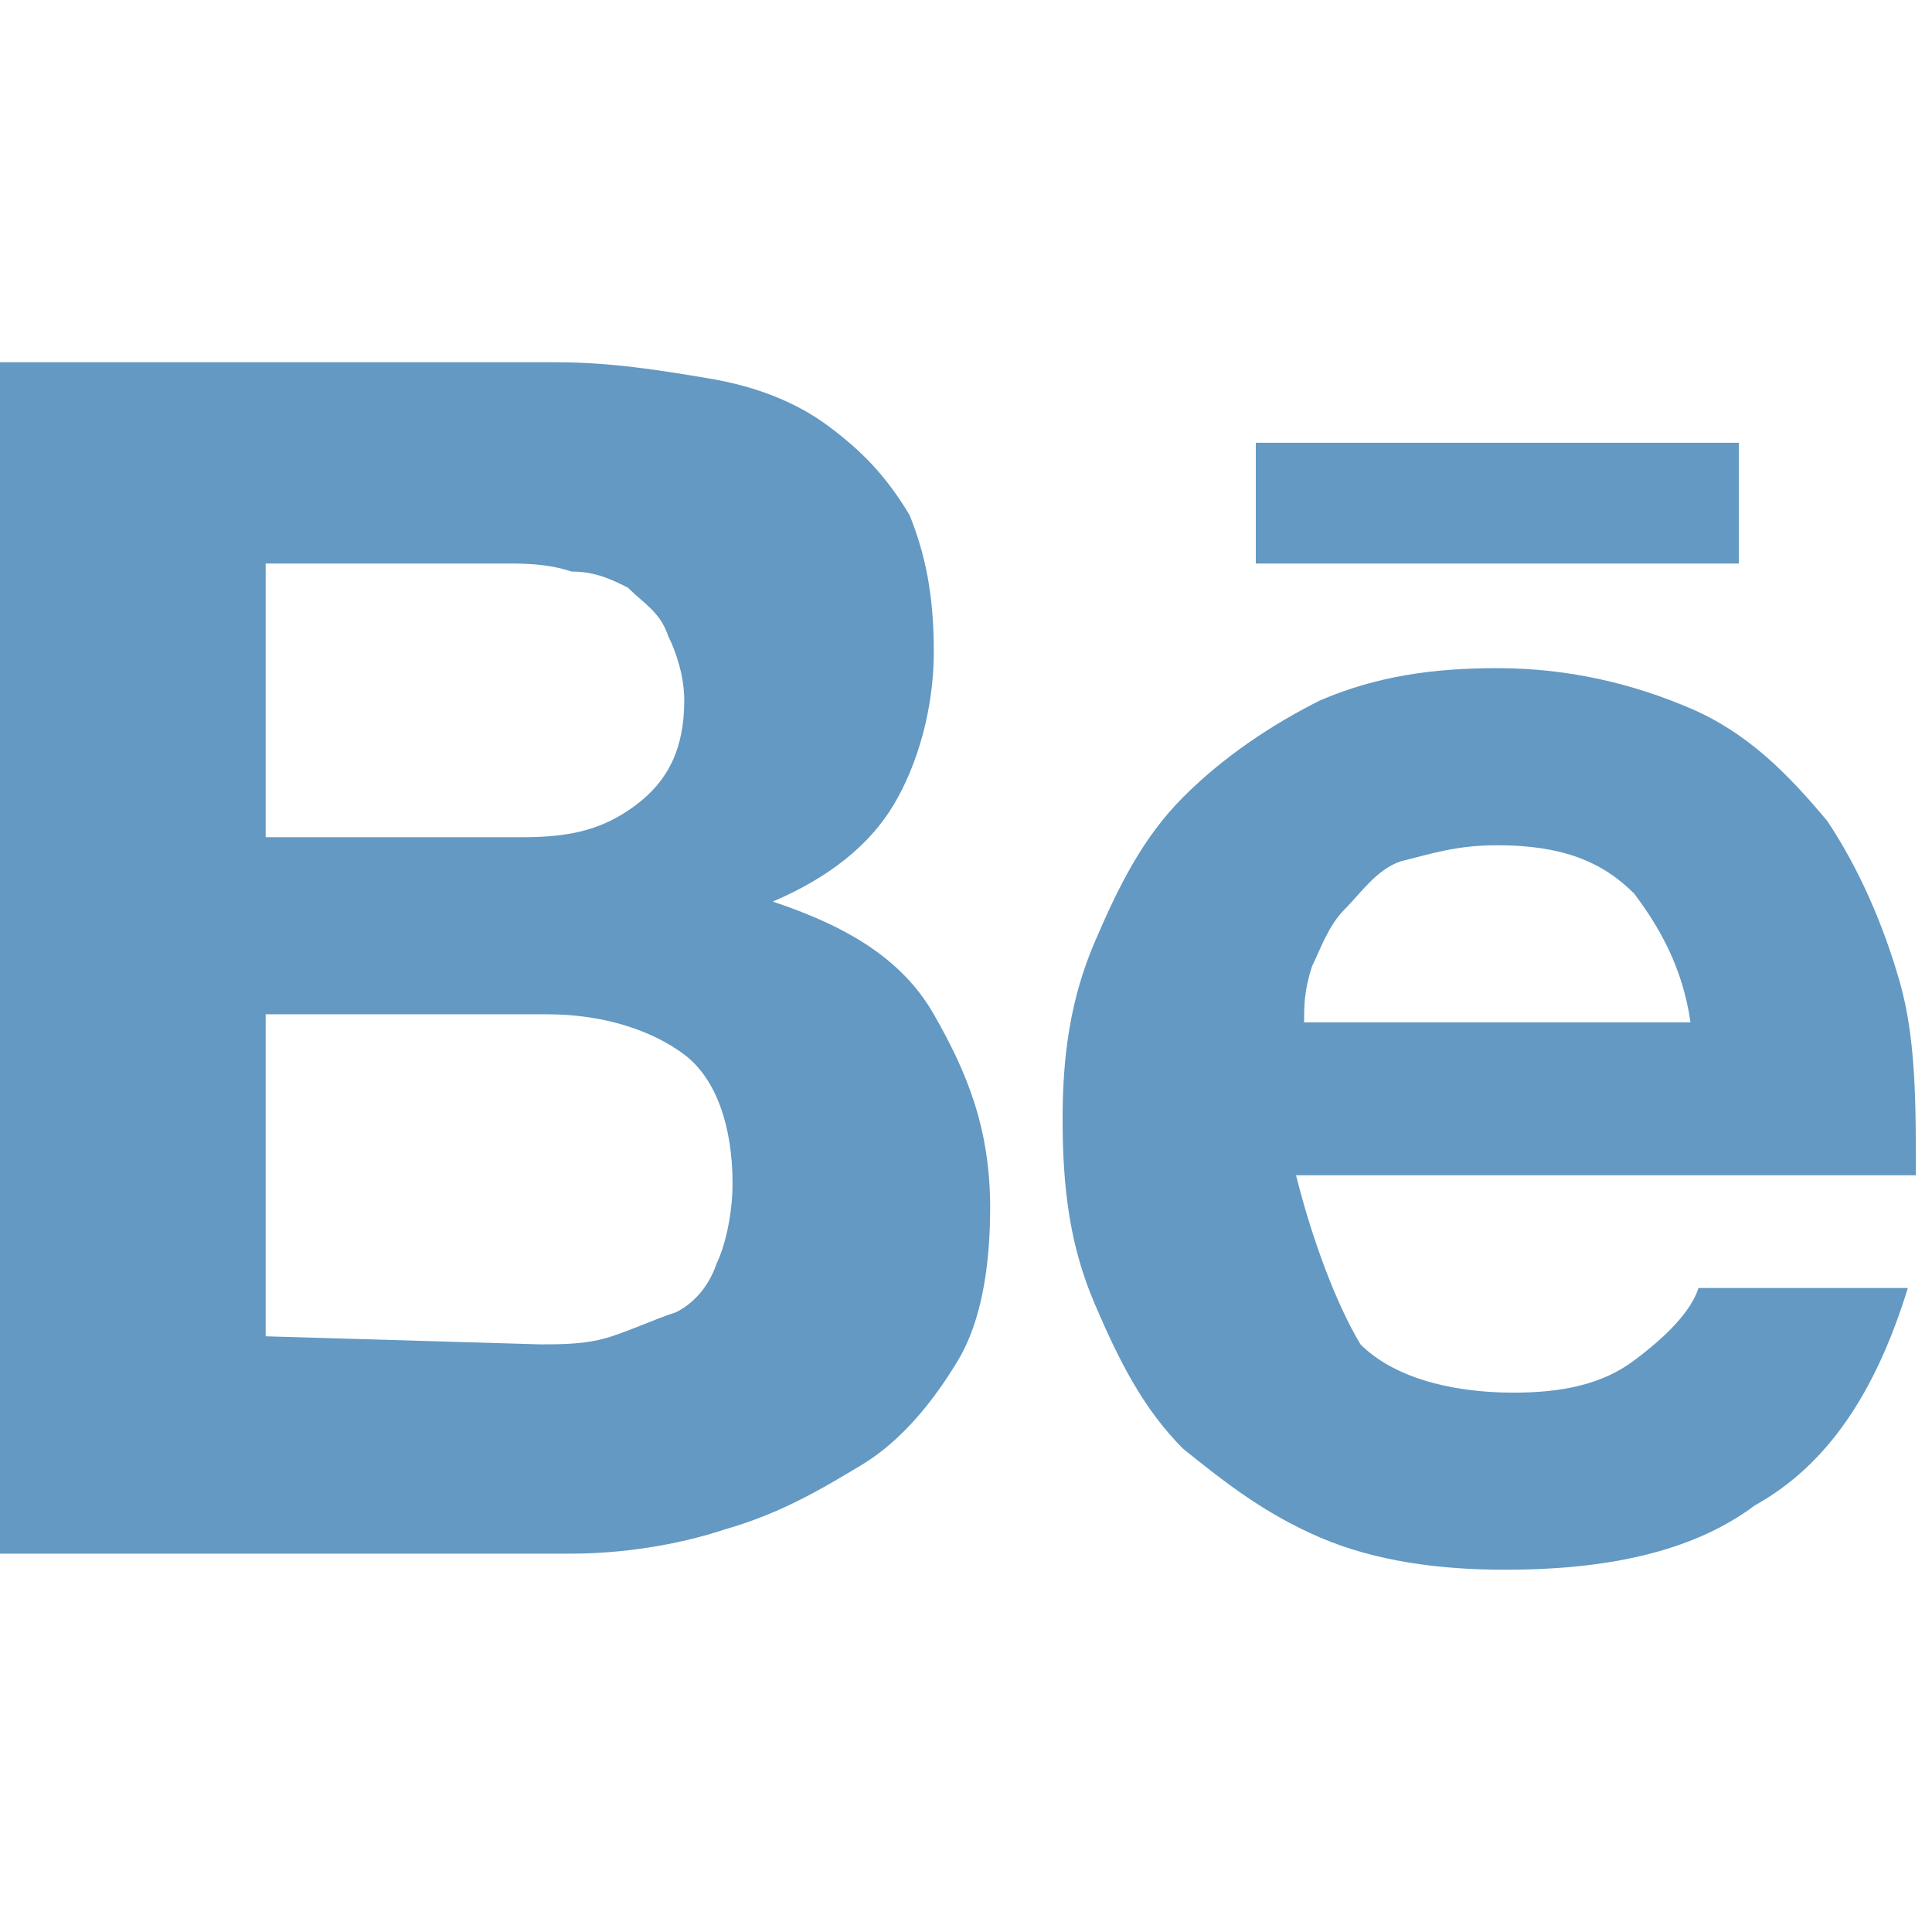 <?xml version="1.0" encoding="utf-8"?>
<!-- Generator: Adobe Illustrator 27.5.0, SVG Export Plug-In . SVG Version: 6.00 Build 0)  -->
<svg version="1.1" id="Layer_1" xmlns="http://www.w3.org/2000/svg" xmlns:xlink="http://www.w3.org/1999/xlink" x="0px" y="0px"
	 viewBox="0 0 24 24" style="enable-background:new 0 0 24 24;" xml:space="preserve">
<style type="text/css">
	.st0{fill:#6399C2;}
</style>
<path class="st0" d="M6.9,4.5c0.7,0,1.3,0.1,1.9,0.2C9.4,4.8,9.9,5,10.3,5.3c0.4,0.3,0.7,0.6,1,1.1c0.2,0.5,0.3,1,0.3,1.7
	c0,0.7-0.2,1.4-0.5,1.9c-0.3,0.5-0.8,0.9-1.5,1.2c0.9,0.3,1.6,0.7,2,1.4c0.4,0.7,0.7,1.4,0.7,2.4c0,0.7-0.1,1.4-0.4,1.9
	c-0.3,0.5-0.7,1-1.2,1.3c-0.5,0.3-1,0.6-1.7,0.8c-0.6,0.2-1.3,0.3-1.9,0.3H0V4.5L6.9,4.5L6.9,4.5z M16.9,16.7
	c0.4,0.4,1.1,0.6,1.9,0.6c0.6,0,1.1-0.1,1.5-0.4c0.4-0.3,0.7-0.6,0.8-0.9h2.6c-0.4,1.3-1,2.2-1.9,2.7c-0.8,0.6-1.9,0.8-3.1,0.8
	c-0.8,0-1.6-0.1-2.3-0.4c-0.7-0.3-1.2-0.7-1.7-1.1c-0.5-0.5-0.8-1.1-1.1-1.8c-0.3-0.7-0.4-1.4-0.4-2.3c0-0.8,0.1-1.5,0.4-2.2
	c0.3-0.7,0.6-1.3,1.1-1.8c0.5-0.5,1.1-0.9,1.7-1.2c0.7-0.3,1.4-0.4,2.2-0.4c0.9,0,1.7,0.2,2.4,0.5c0.7,0.3,1.2,0.8,1.7,1.4
	c0.4,0.6,0.7,1.3,0.9,2c0.2,0.7,0.2,1.5,0.2,2.4h-7.7C16.3,15.4,16.6,16.2,16.9,16.7L16.9,16.7L16.9,16.7z M6.7,16.7
	c0.3,0,0.6,0,0.9-0.1c0.3-0.1,0.5-0.2,0.8-0.3c0.2-0.1,0.4-0.3,0.5-0.6c0.1-0.2,0.2-0.6,0.2-1c0-0.7-0.2-1.3-0.6-1.6
	c-0.4-0.3-1-0.5-1.7-0.5H3.3v4L6.7,16.7L6.7,16.7L6.7,16.7z M20.3,11.1c-0.4-0.4-0.9-0.6-1.7-0.6c-0.5,0-0.8,0.1-1.2,0.2
	c-0.3,0.1-0.5,0.4-0.7,0.6c-0.2,0.2-0.3,0.5-0.4,0.7c-0.1,0.3-0.1,0.5-0.1,0.7H21C20.9,12,20.6,11.5,20.3,11.1L20.3,11.1L20.3,11.1z
	 M6.5,10.4c0.6,0,1-0.1,1.4-0.4c0.4-0.3,0.6-0.7,0.6-1.3c0-0.3-0.1-0.6-0.2-0.8C8.2,7.6,8,7.5,7.8,7.3C7.6,7.2,7.4,7.1,7.1,7.1
	C6.8,7,6.5,7,6.3,7h-3v3.4H6.5z M15.6,5.5h6v1.5h-6V5.5L15.6,5.5z"/>
</svg>
